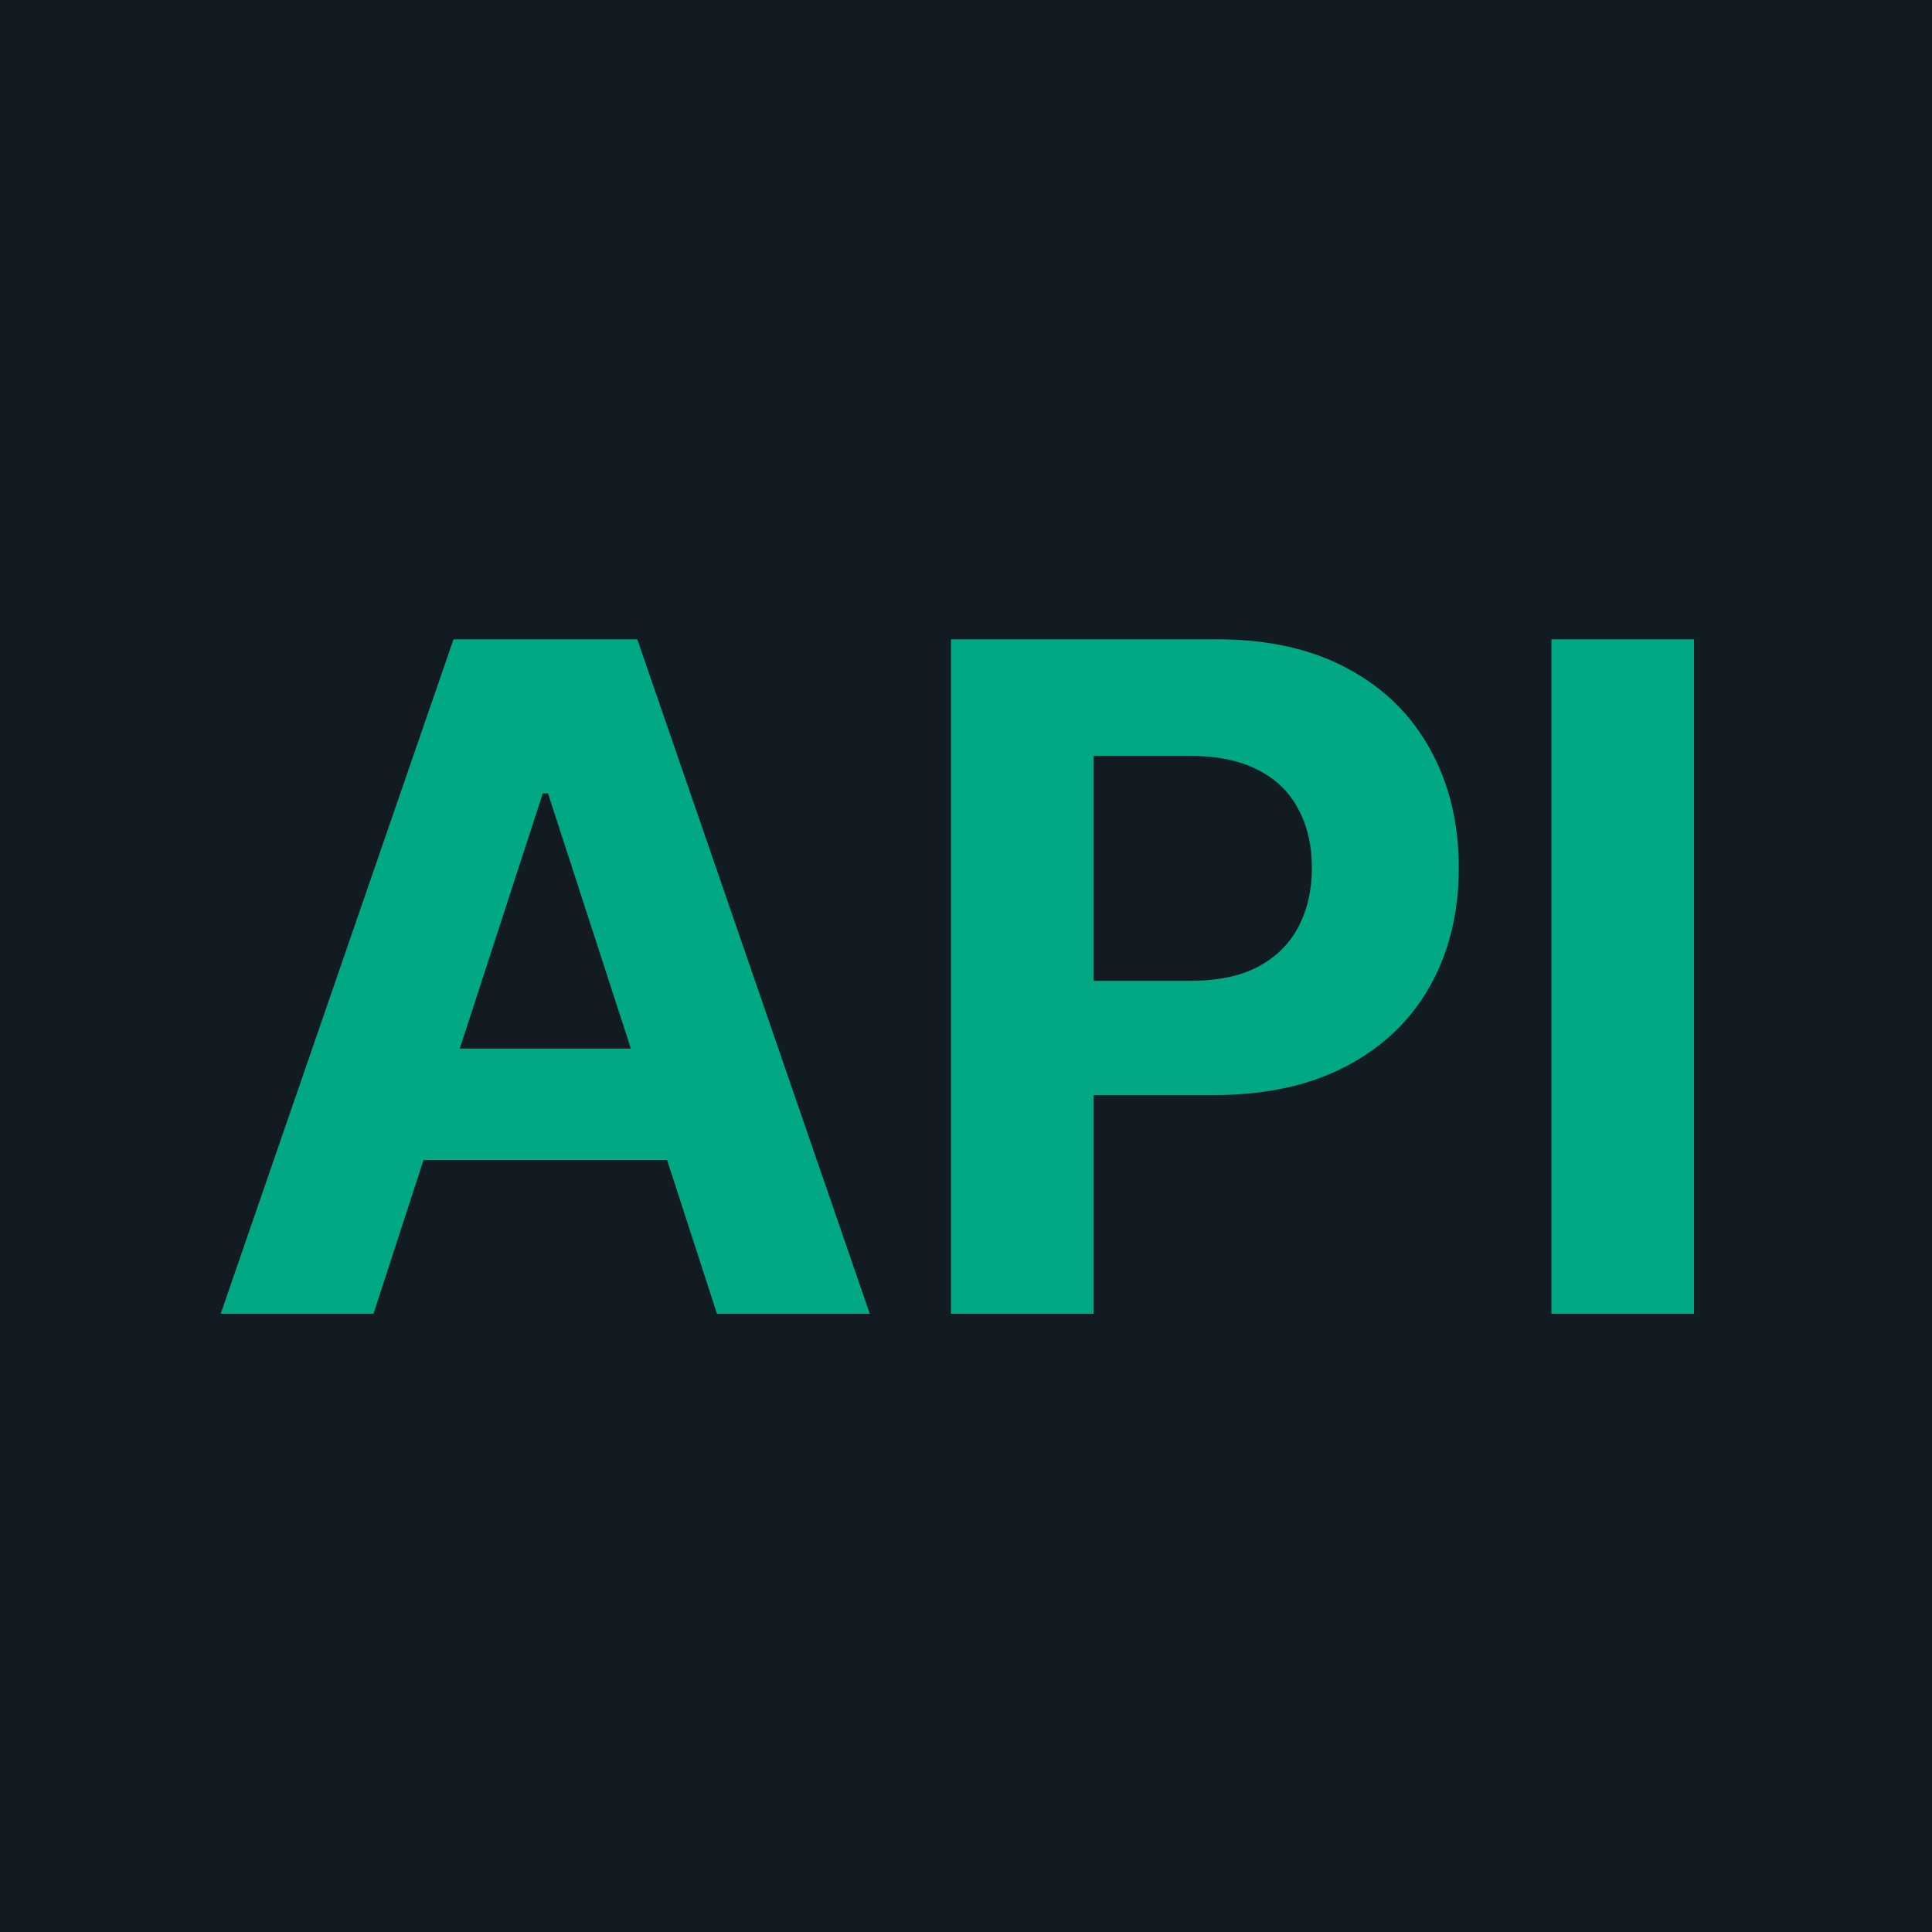 <svg width="100" height="100" viewBox="0 0 100 100" fill="none" xmlns="http://www.w3.org/2000/svg">
<rect width="100" height="100" fill="#111B21"/>
<path d="M19.332 68H11.423L23.474 33.091H32.986L45.02 68H37.111L28.366 41.068H28.094L19.332 68ZM18.838 54.278H37.52V60.04H18.838V54.278ZM49.222 68V33.091H62.994C65.642 33.091 67.898 33.597 69.761 34.608C71.625 35.608 73.046 37 74.023 38.784C75.011 40.557 75.506 42.602 75.506 44.92C75.506 47.239 75.006 49.284 74.006 51.057C73.006 52.83 71.557 54.21 69.659 55.199C67.773 56.188 65.489 56.682 62.807 56.682H54.028V50.767H61.614C63.034 50.767 64.204 50.523 65.125 50.034C66.057 49.534 66.75 48.847 67.204 47.972C67.671 47.085 67.903 46.068 67.903 44.92C67.903 43.761 67.671 42.75 67.204 41.886C66.75 41.011 66.057 40.335 65.125 39.858C64.193 39.369 63.011 39.125 61.58 39.125H56.602V68H49.222ZM87.68 33.091V68H80.3V33.091H87.68Z" fill="#00A884"/>
</svg>
